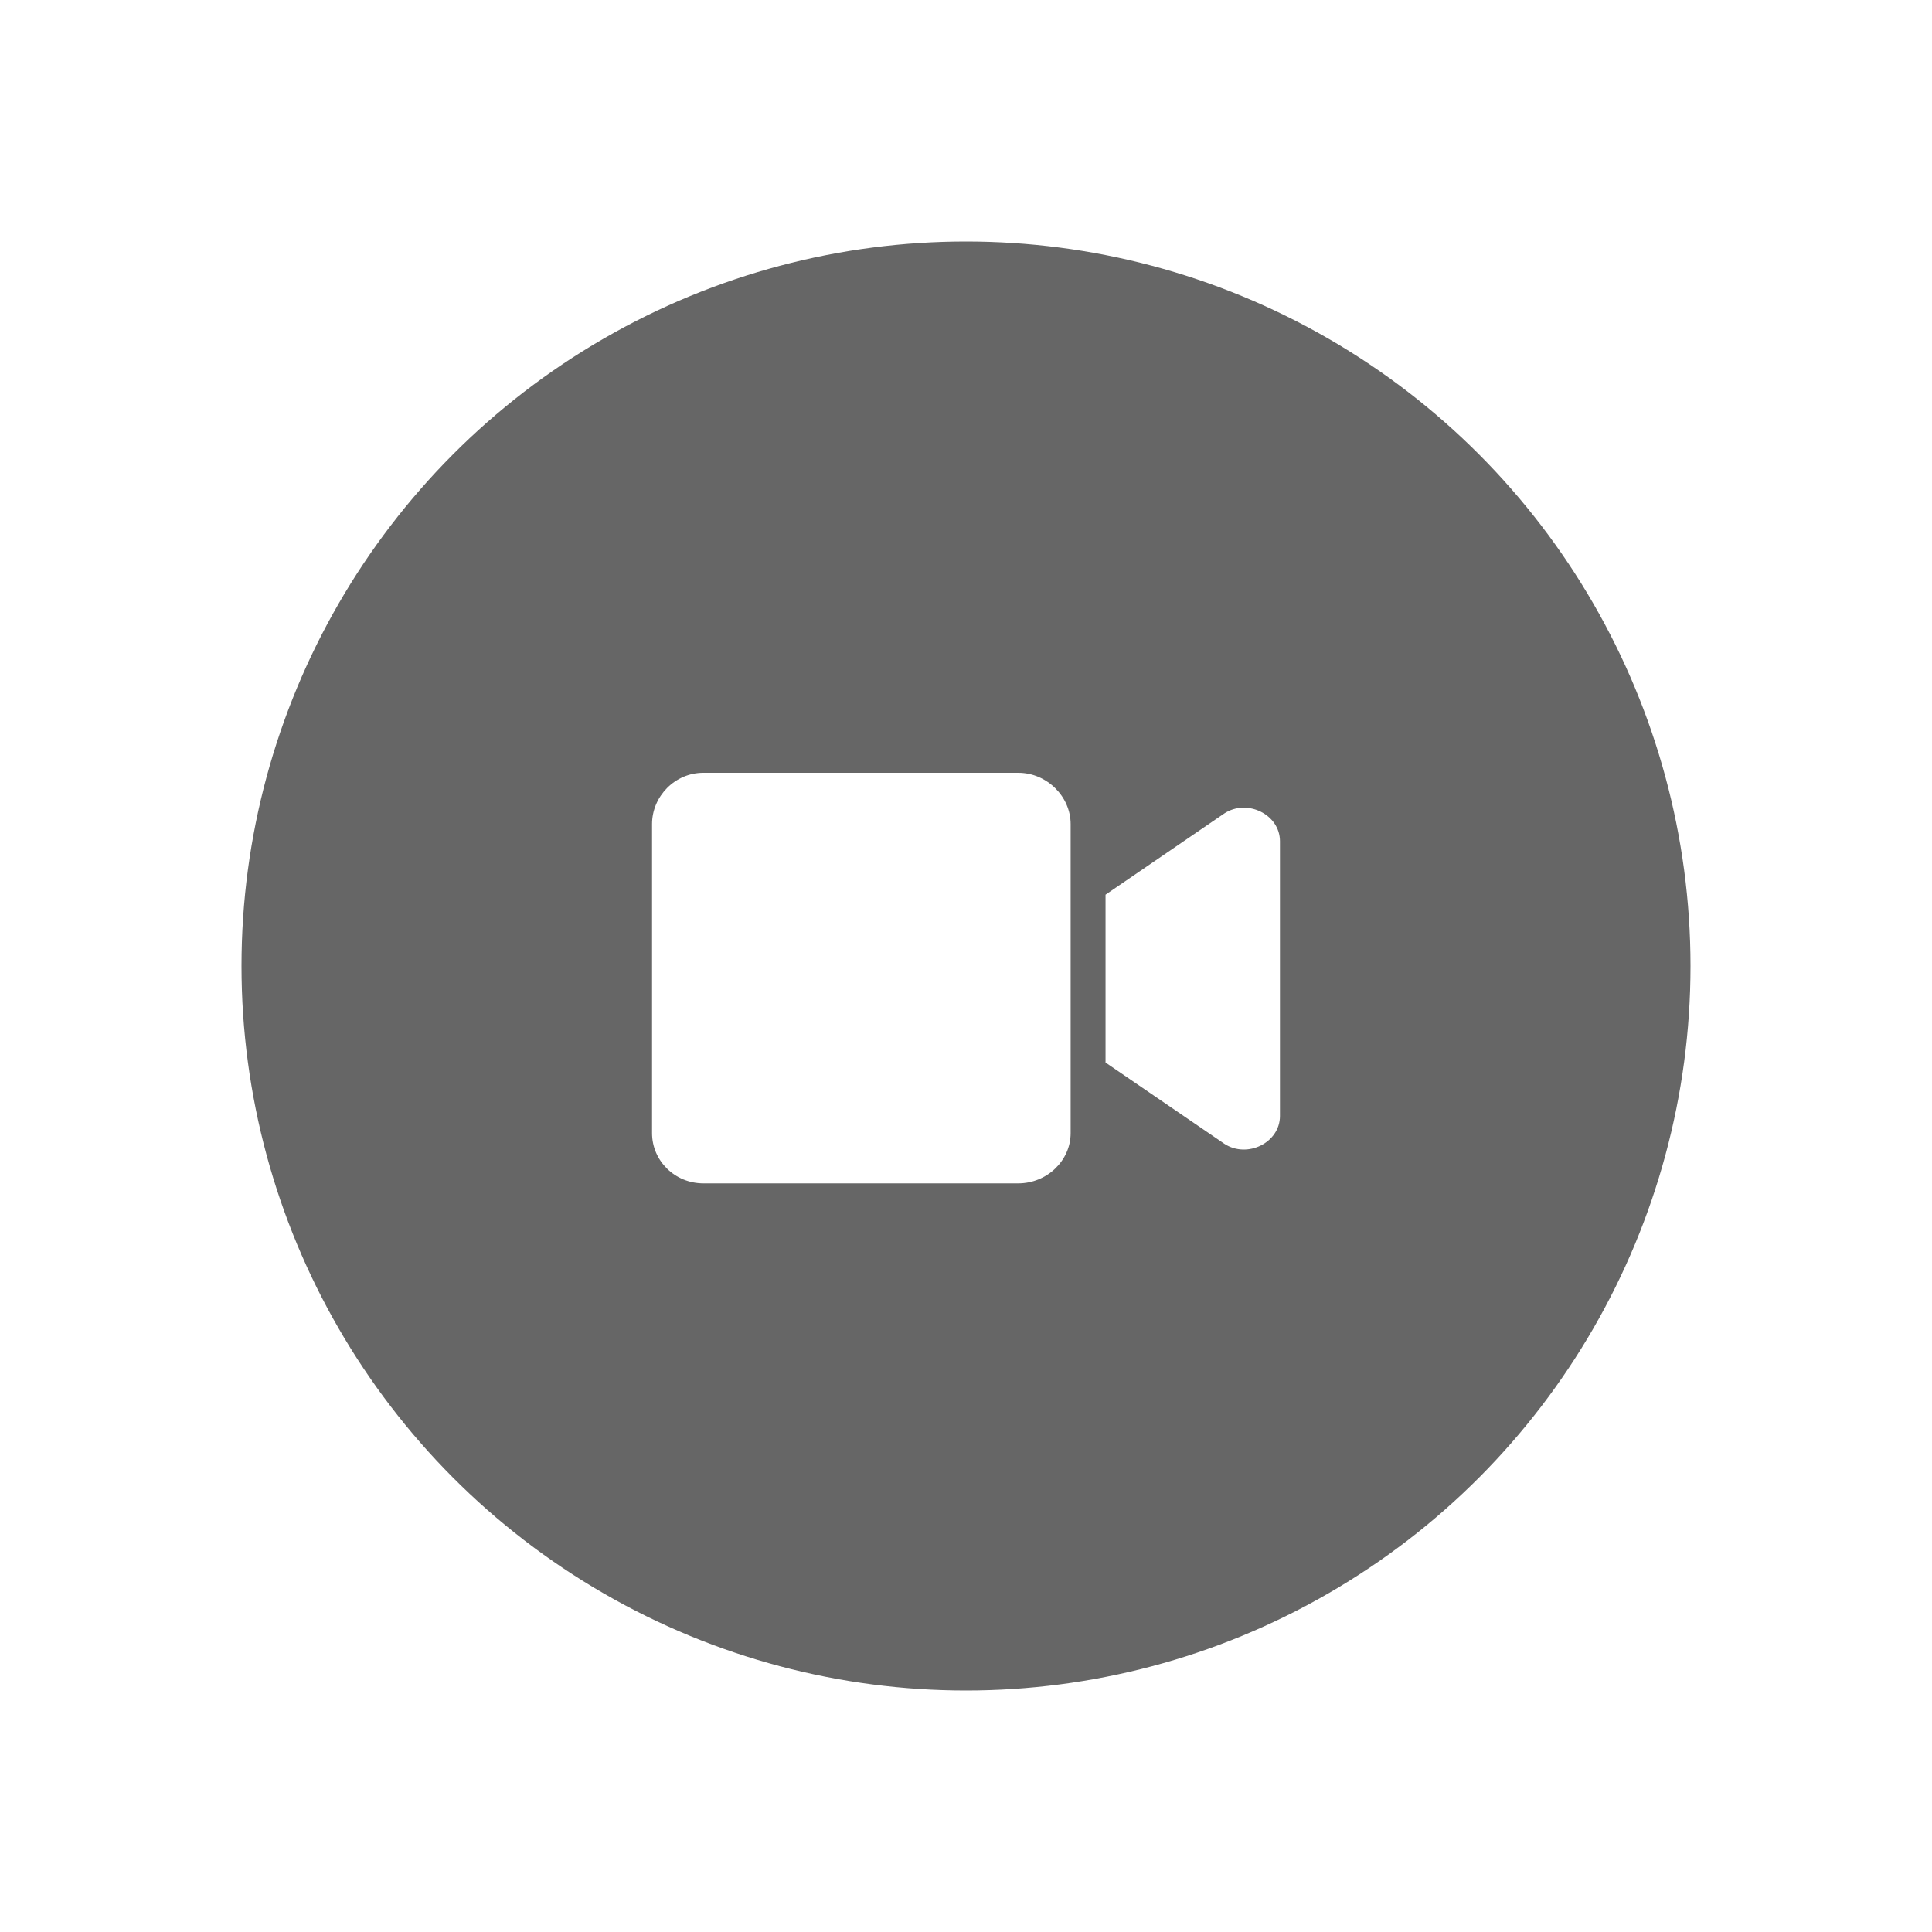 <svg width="80" height="80" viewBox="0 0 80 80" fill="none" xmlns="http://www.w3.org/2000/svg">
<g filter="url(#filter0_d)">
<circle opacity="0.6" cx="40" cy="40" r="30" fill="black"/>
<path d="M42.167 32H29.122C27.948 32 27 32.974 27 34.125V46.919C27 48.07 27.948 49 29.122 49H42.167C43.34 49 44.333 48.07 44.333 46.919V34.125C44.333 32.974 43.34 32 42.167 32ZM50.698 33.682L45.778 37.047V43.997L50.698 47.362C51.646 47.982 53 47.318 53 46.211V34.833C53 33.727 51.646 33.062 50.698 33.682Z" fill="white"/>
</g>
<defs>
<filter id="filter0_d" x="0" y="0" width="80" height="80" filterUnits="userSpaceOnUse" color-interpolation-filters="sRGB">
<feFlood flood-opacity="0" result="BackgroundImageFix"/>
<feColorMatrix in="SourceAlpha" type="matrix" values="0 0 0 0 0 0 0 0 0 0 0 0 0 0 0 0 0 0 127 0"/>
<feOffset/>
<feGaussianBlur stdDeviation="5"/>
<feColorMatrix type="matrix" values="0 0 0 0 0 0 0 0 0 0 0 0 0 0 0 0 0 0 0.15 0"/>
<feBlend mode="normal" in2="BackgroundImageFix" result="effect1_dropShadow"/>
<feBlend mode="normal" in="SourceGraphic" in2="effect1_dropShadow" result="shape"/>
</filter>
</defs>
</svg>
